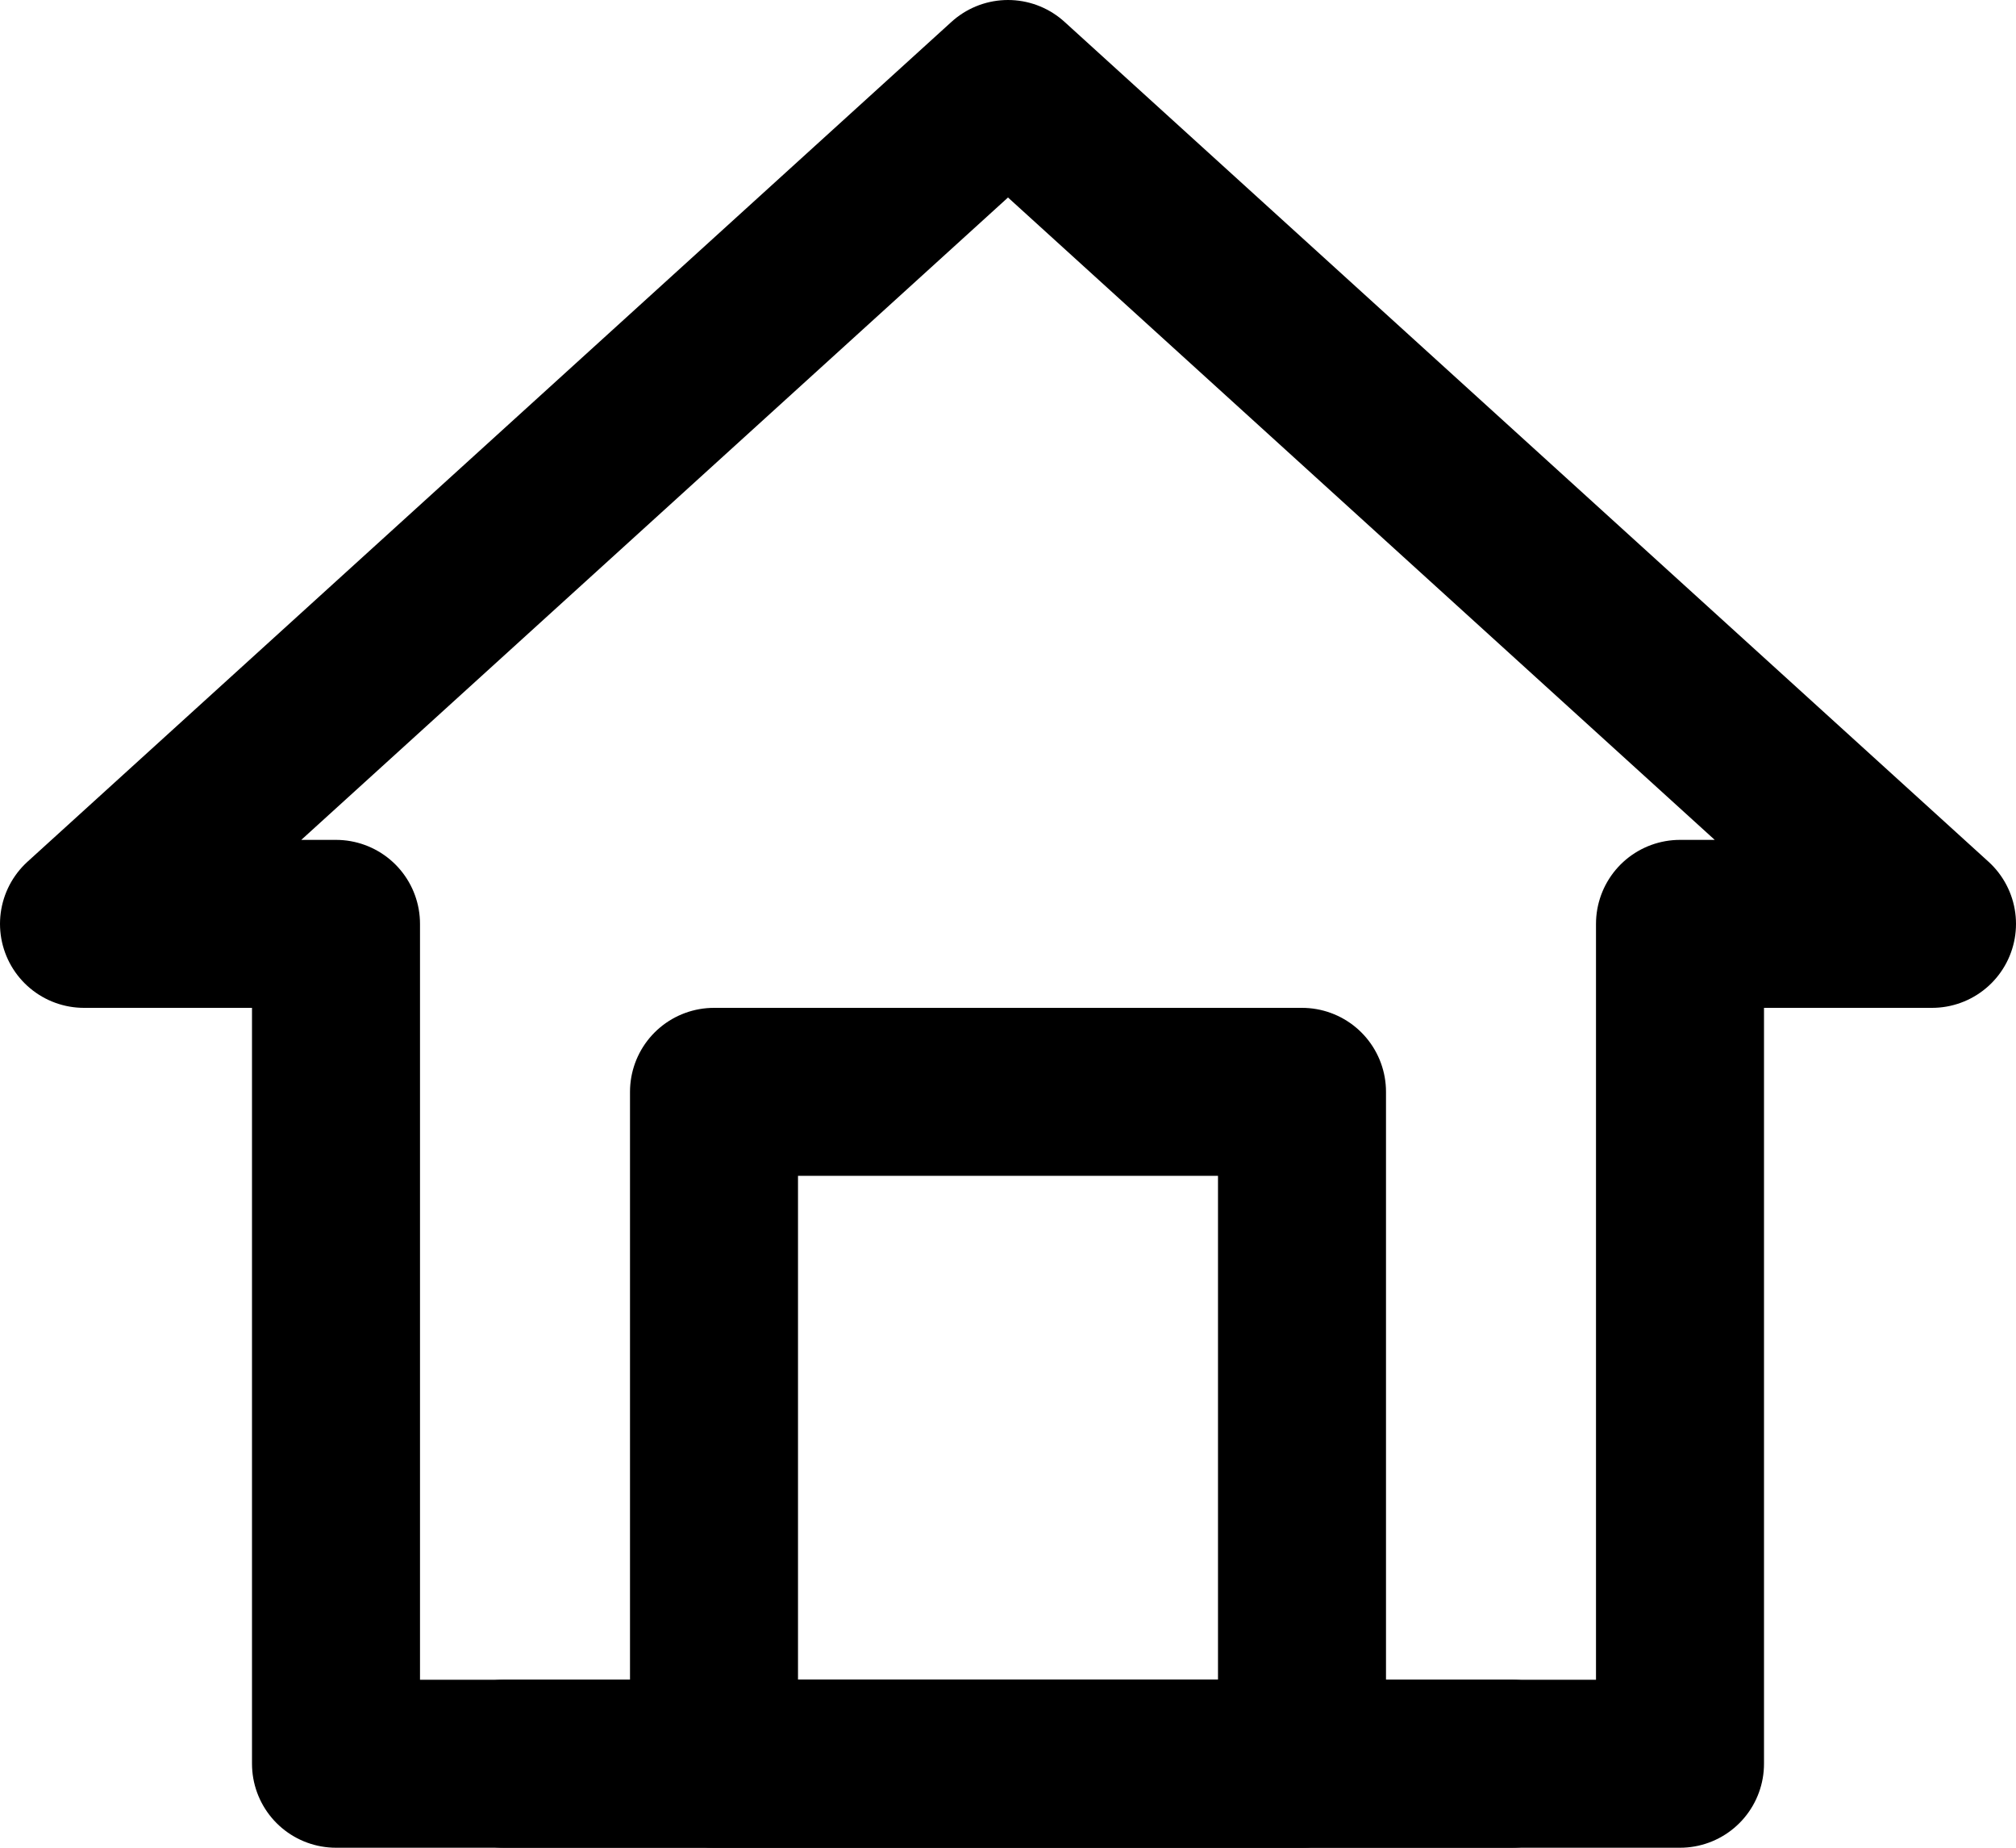 <svg width="48px" height="44px" viewBox="0 0 48 44" version="1.1" xmlns="http://www.w3.org/2000/svg" xmlns:xlink="http://www.w3.org/1999/xlink">
    <!-- Generator: Sketch 50.2 (55047) - http://www.bohemiancoding.com/sketch -->
    <desc>Created with Sketch.</desc>
    <defs></defs>
    <g id="Symbols" stroke="none" stroke-width="1" fill="none" fill-rule="evenodd" stroke-linecap="round" stroke-linejoin="round">
        <g id="base/home" transform="translate(0, -2)" stroke="#000000" stroke-width="4">
            <polygon class="fillColor" id="Path-76" points="24 4 2 24 8 24 8 44 40 44 40 24 46 24"></polygon>
            <polygon class="innerFillColor innerStrokeColor" id="Path-77" points="17 44 17 28 31 28 31 44"></polygon>
            <path d="M12,44 L36,44" id="under_line"></path>
        </g>
    </g>
</svg>
